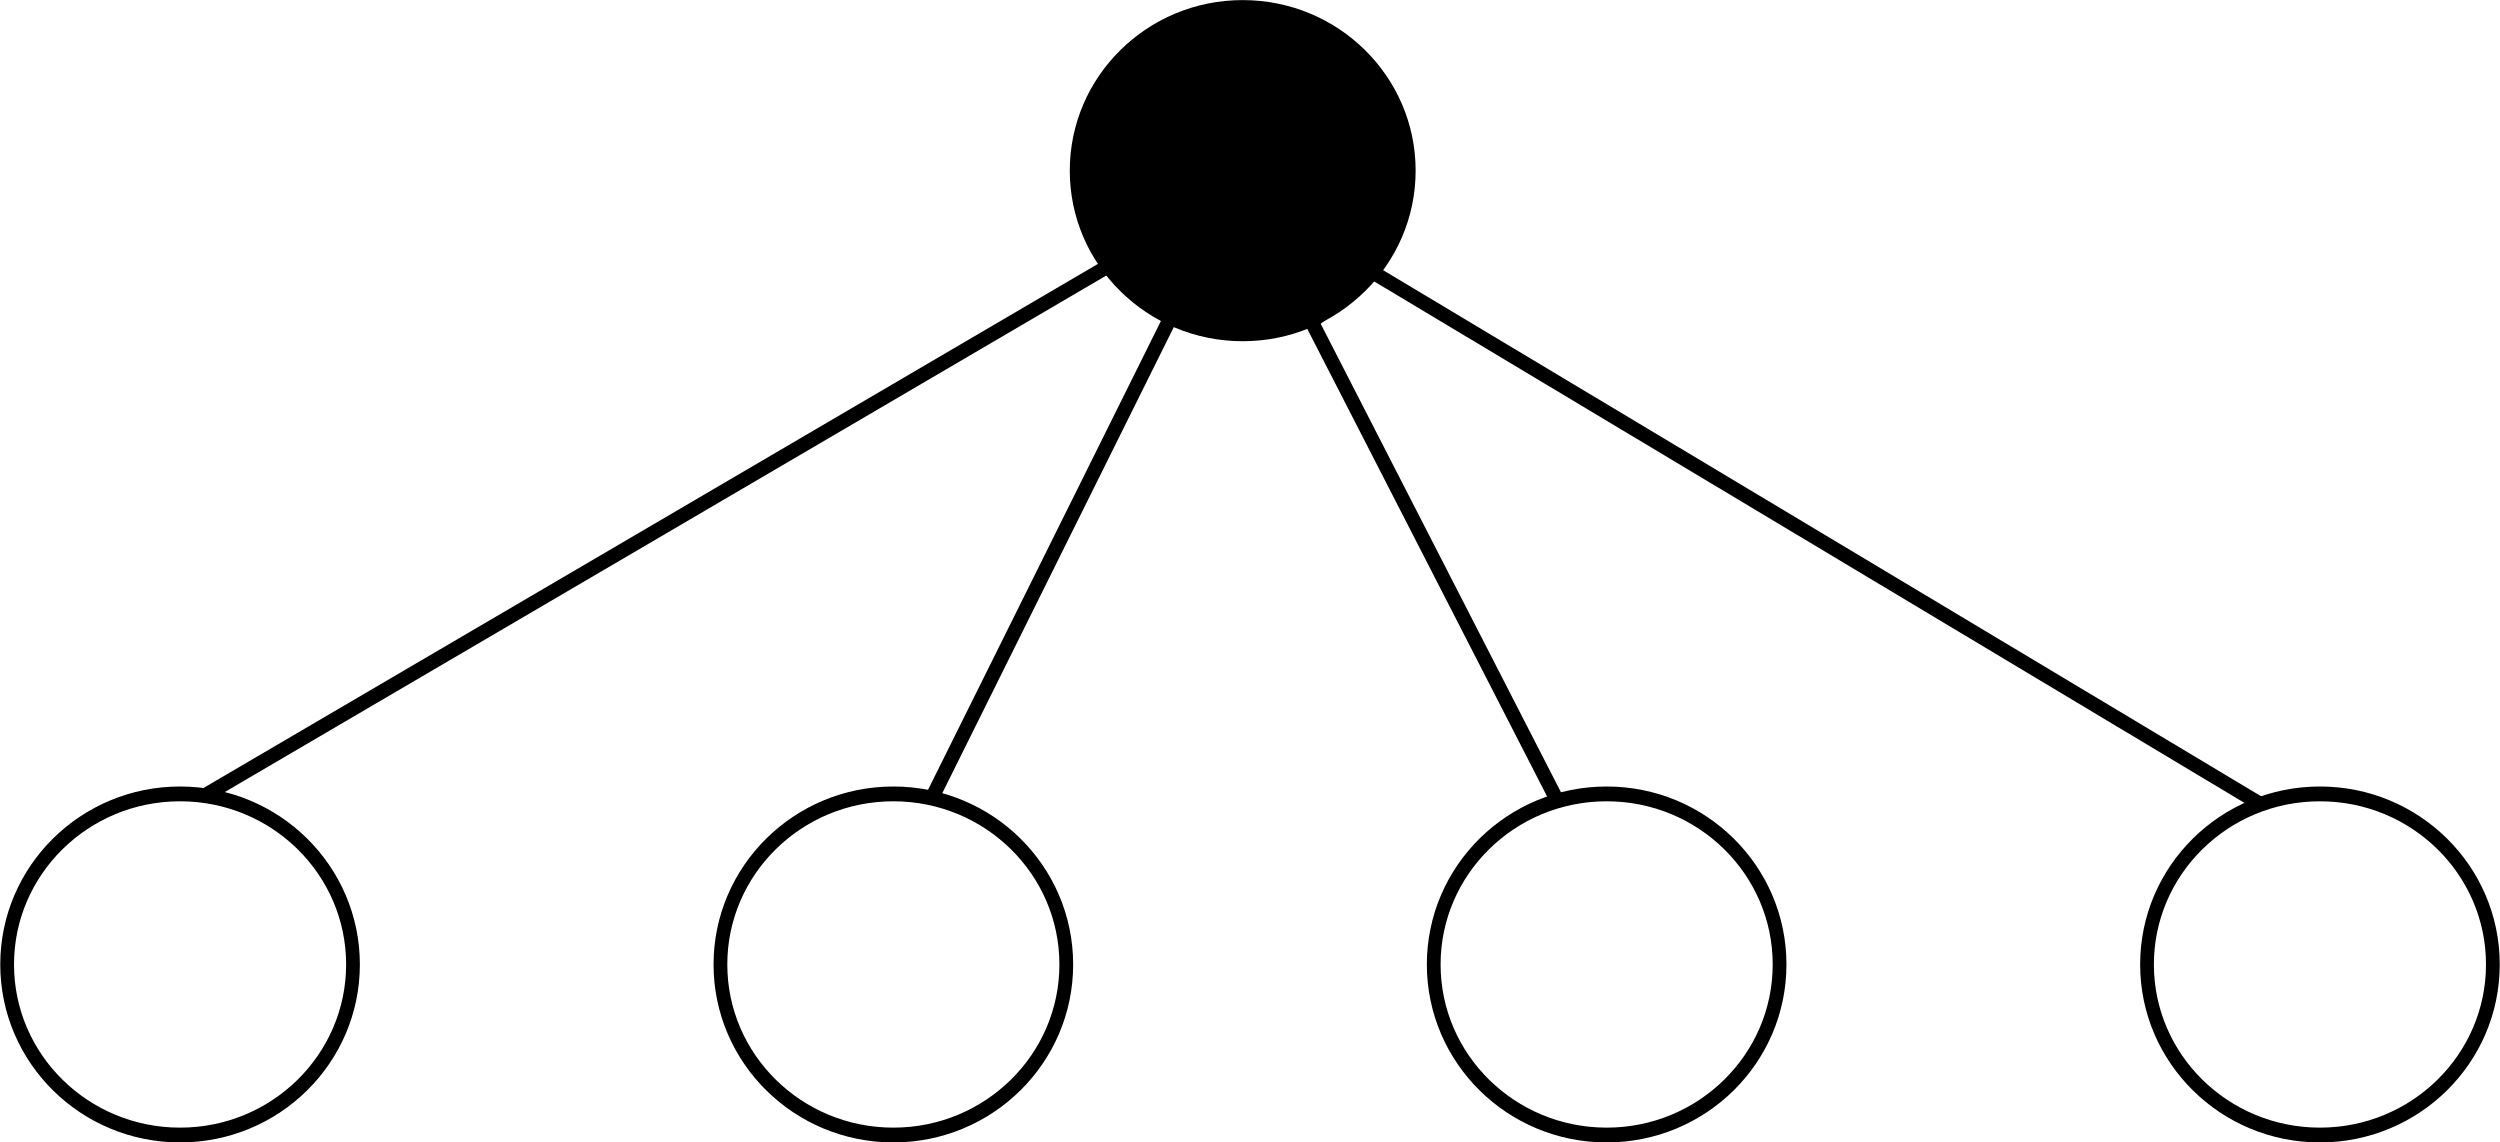 <?xml version="1.0" encoding="UTF-8" standalone="no"?>
<!-- Created with Inkscape (http://www.inkscape.org/) -->

<svg
   xmlns:dc="http://purl.org/dc/elements/1.1/"
   xmlns:cc="http://creativecommons.org/ns#"
   xmlns:rdf="http://www.w3.org/1999/02/22-rdf-syntax-ns#"
   xmlns:svg="http://www.w3.org/2000/svg"
   xmlns="http://www.w3.org/2000/svg"
   xmlns:sodipodi="http://sodipodi.sourceforge.net/DTD/sodipodi-0.dtd"
   xmlns:inkscape="http://www.inkscape.org/namespaces/inkscape"
   width="525.731"
   height="240.153"
   id="svg5477"
   version="1.1"
   inkscape:version="0.48.4 r9939"
   sodipodi:docname="onestep_lookahead.pdf">
  <sodipodi:namedview
     id="base"
     pagecolor="#ffffff"
     bordercolor="#666666"
     borderopacity="1.0"
     inkscape:pageopacity="0.0"
     inkscape:pageshadow="2"
     inkscape:zoom="0.98994949"
     inkscape:cx="154.67585"
     inkscape:cy="-90.325855"
     inkscape:document-units="px"
     inkscape:current-layer="layer1"
     showgrid="false"
     inkscape:snap-global="true"
     inkscape:object-paths="true"
     inkscape:snap-nodes="true"
     inkscape:window-width="1615"
     inkscape:window-height="1026"
     inkscape:window-x="65"
     inkscape:window-y="24"
     inkscape:window-maximized="1"
     fit-margin-top="0"
     fit-margin-left="0"
     fit-margin-right="0"
     fit-margin-bottom="0" />
  <defs
     id="defs5479" />
  <g
     inkscape:label="Layer 1"
     inkscape:groupmode="layer"
     id="layer1"
     transform="translate(-70,-42.21)">
    <path
       sodipodi:type="arc"
       style="color:#000000;fill:none;stroke:#000000;stroke-width:2.892;stroke-linecap:butt;stroke-linejoin:miter;stroke-miterlimit:4;stroke-opacity:1;stroke-dasharray:none;stroke-dashoffset:0;marker:none;visibility:visible;display:inline;overflow:visible;enable-background:accumulate"
       id="path5522-3"
       sodipodi:cx="452.54834"
       sodipodi:cy="111.91016"
       sodipodi:rx="36.36549"
       sodipodi:ry="33.335033"
       d="m 488.914,111.91 c 0,18.41 -16.281,33.335 -36.365,33.335 -20.084,0 -36.365,-14.925 -36.365,-33.335 0,-18.41 16.281,-33.335 36.365,-33.335 20.084,0 36.365,14.925 36.365,33.335 z"
       transform="matrix(1,0,0,1.076,-344.683,124.614)" />
    <path
       sodipodi:type="arc"
       style="color:#000000;fill:none;stroke:#000000;stroke-width:2.892;stroke-linecap:butt;stroke-linejoin:miter;stroke-miterlimit:4;stroke-opacity:1;stroke-dasharray:none;stroke-dashoffset:0;marker:none;visibility:visible;display:inline;overflow:visible;enable-background:accumulate"
       id="path5522-3-2"
       sodipodi:cx="452.54834"
       sodipodi:cy="111.91016"
       sodipodi:rx="36.36549"
       sodipodi:ry="33.335033"
       d="m 488.914,111.91 c 0,18.41 -16.281,33.335 -36.365,33.335 -20.084,0 -36.365,-14.925 -36.365,-33.335 0,-18.41 16.281,-33.335 36.365,-33.335 20.084,0 36.365,14.925 36.365,33.335 z"
       transform="matrix(1,0,0,1.076,-194.683,124.614)" />
    <path
       sodipodi:type="arc"
       style="color:#000000;fill:none;stroke:#000000;stroke-width:2.892;stroke-linecap:butt;stroke-linejoin:miter;stroke-miterlimit:4;stroke-opacity:1;stroke-dasharray:none;stroke-dashoffset:0;marker:none;visibility:visible;display:inline;overflow:visible;enable-background:accumulate"
       id="path5522-3-2-5"
       sodipodi:cx="452.54834"
       sodipodi:cy="111.91016"
       sodipodi:rx="36.36549"
       sodipodi:ry="33.335033"
       d="m 488.914,111.91 c 0,18.41 -16.281,33.335 -36.365,33.335 -20.084,0 -36.365,-14.925 -36.365,-33.335 0,-18.41 16.281,-33.335 36.365,-33.335 20.084,0 36.365,14.925 36.365,33.335 z"
       transform="matrix(1,0,0,1.076,-44.683,124.614)" />
    <path
       sodipodi:type="arc"
       style="color:#000000;fill:none;stroke:#000000;stroke-width:2.892;stroke-linecap:butt;stroke-linejoin:miter;stroke-miterlimit:4;stroke-opacity:1;stroke-dasharray:none;stroke-dashoffset:0;marker:none;visibility:visible;display:inline;overflow:visible;enable-background:accumulate"
       id="path5522-3-2-5-9"
       sodipodi:cx="452.54834"
       sodipodi:cy="111.91016"
       sodipodi:rx="36.36549"
       sodipodi:ry="33.335033"
       d="m 488.914,111.91 c 0,18.41 -16.281,33.335 -36.365,33.335 -20.084,0 -36.365,-14.925 -36.365,-33.335 0,-18.41 16.281,-33.335 36.365,-33.335 20.084,0 36.365,14.925 36.365,33.335 z"
       transform="matrix(1,0,0,1.076,105.317,124.614)" />
    <path
       sodipodi:type="arc"
       style="color:#000000;fill:#000000;fill-opacity:1;fill-rule:nonzero;stroke:#da0000;stroke-width:0;stroke-linecap:butt;stroke-linejoin:miter;stroke-miterlimit:4;stroke-opacity:1;stroke-dasharray:none;stroke-dashoffset:0;marker:none;visibility:visible;display:inline;overflow:visible;enable-background:accumulate"
       id="path5522"
       sodipodi:cx="452.54834"
       sodipodi:cy="111.91016"
       sodipodi:rx="36.36549"
       sodipodi:ry="33.335033"
       d="m 488.914,111.91 c 0,18.41 -16.281,33.335 -36.365,33.335 -20.084,0 -36.365,-14.925 -36.365,-33.335 0,-18.41 16.281,-33.335 36.365,-33.335 20.084,0 36.365,14.925 36.365,33.335 z"
       transform="matrix(1,0,0,1.076,-121.218,-42.318)" />
    <path
       style="fill:none;stroke:#000000;stroke-width:3;stroke-miterlimit:4;stroke-opacity:1;stroke-dasharray:none"
       d="M 331.33,81.606 113.05,209.503"
       id="path6140"
       inkscape:connector-curvature="0" />
    <path
       style="fill:none;stroke:#000000;stroke-width:3;stroke-miterlimit:4;stroke-opacity:1;stroke-dasharray:none"
       d="M 348.636,109.617 329.127,82.896 265.969,210.035"
       id="path6142"
       inkscape:connector-curvature="0" />
    <path
       style="fill:none;stroke:#000000;stroke-width:3;stroke-miterlimit:4;stroke-opacity:1;stroke-dasharray:none"
       d="M 331.33,81.606 397.498,210.62"
       id="path6144"
       inkscape:connector-curvature="0" />
    <path
       style="fill:none;stroke:#000000;stroke-width:3;stroke-miterlimit:4;stroke-opacity:1;stroke-dasharray:none"
       d="M 330.085,82.335 545.352,211.321"
       id="path6146"
       inkscape:connector-curvature="0" />
  </g>
</svg>
